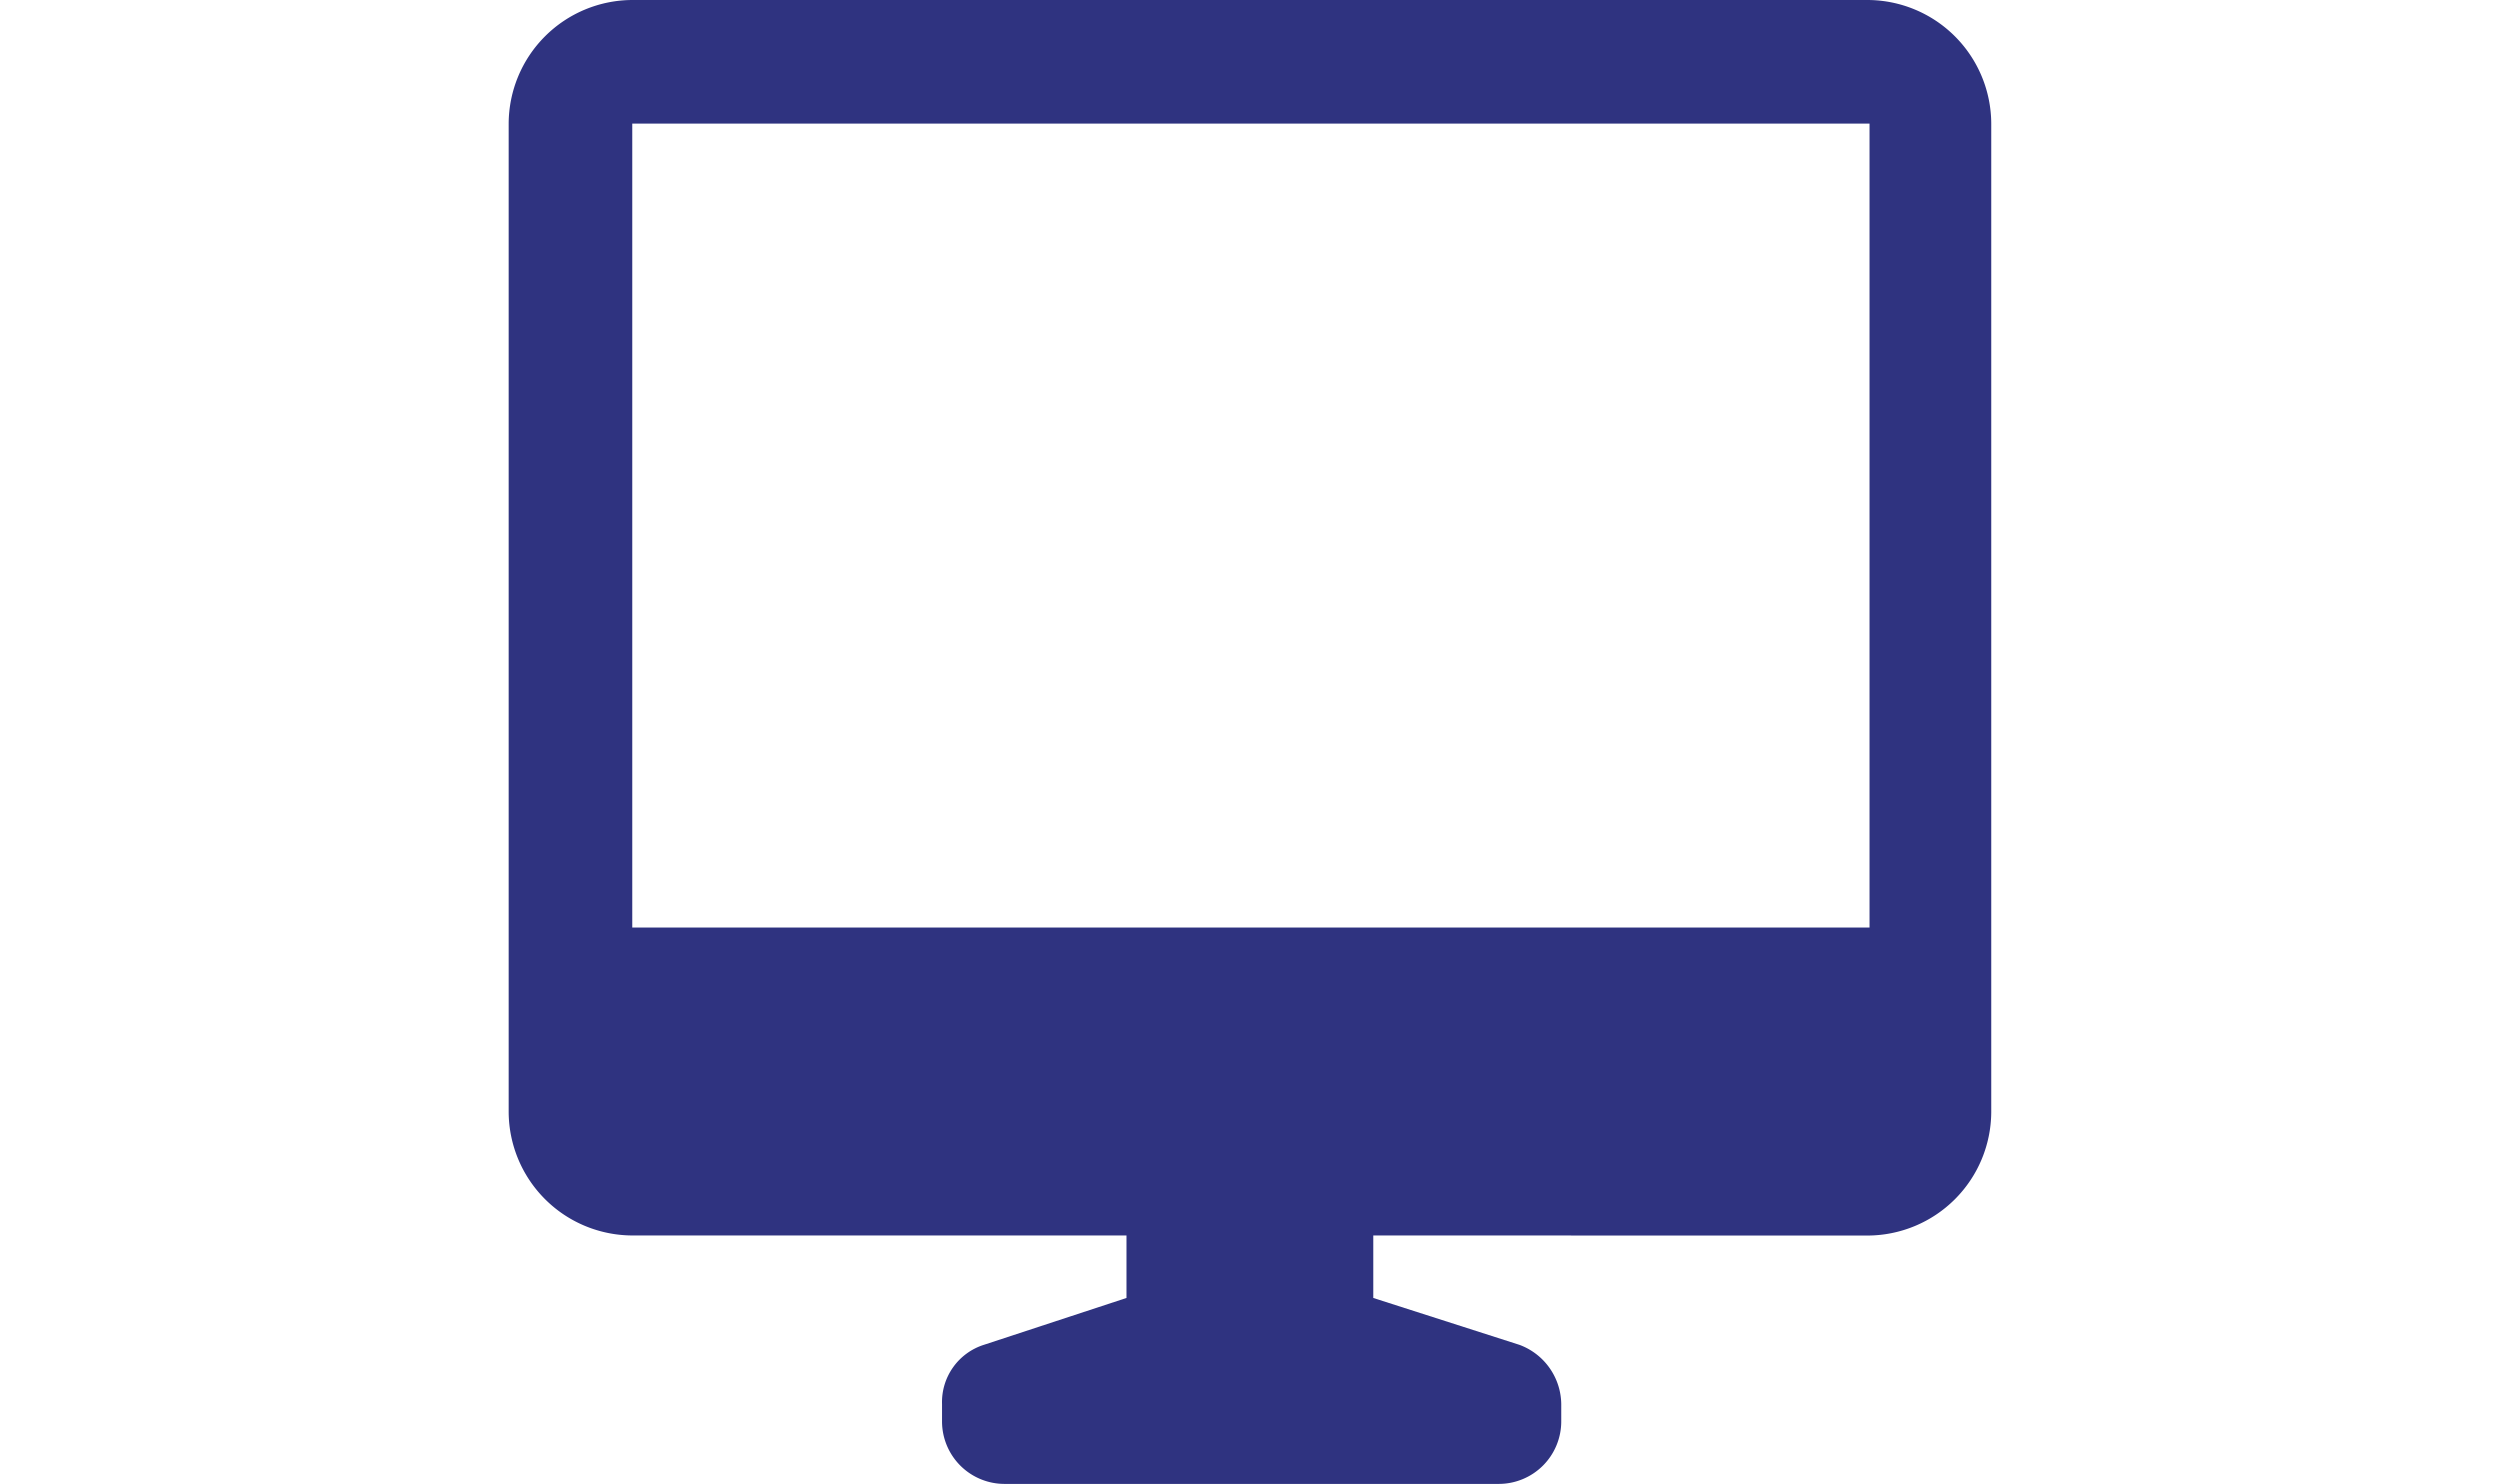 <svg xmlns="http://www.w3.org/2000/svg" xmlns:xlink="http://www.w3.org/1999/xlink" width="32" height="19" viewBox="0 0 32 19">
  <defs>
    <clipPath id="clip-path">
      <rect id="Rettangolo_1668" data-name="Rettangolo 1668" width="32" height="19" transform="translate(656.696 314)" fill="#2f3380" stroke="#707070" stroke-width="1"/>
    </clipPath>
  </defs>
  <g id="Gruppo_di_maschere_12" data-name="Gruppo di maschere 12" transform="translate(-656.696 -314)" clip-path="url(#clip-path)">
    <g id="noun_desktop_2577560" transform="translate(663.207 314)">
      <path id="Tracciato_1201" data-name="Tracciato 1201" d="M18.043,16.462a1.588,1.588,0,0,0,1.581-1.581V2.229A1.588,1.588,0,0,0,18.043.647H2.229A1.588,1.588,0,0,0,.647,2.229V14.88a1.588,1.588,0,0,0,1.581,1.581H8.555v.8l-1.826.6a.769.769,0,0,0-.535.757v.223a.8.8,0,0,0,.8.8h6.326a.8.8,0,0,0,.8-.8v-.223a.819.819,0,0,0-.535-.757l-1.871-.6v-.8ZM2.229,12.5V2.229H18.066V12.519H2.229Z" transform="translate(-0.647 -0.647)" fill="#2f3380"/>
    </g>
  </g>
</svg>
